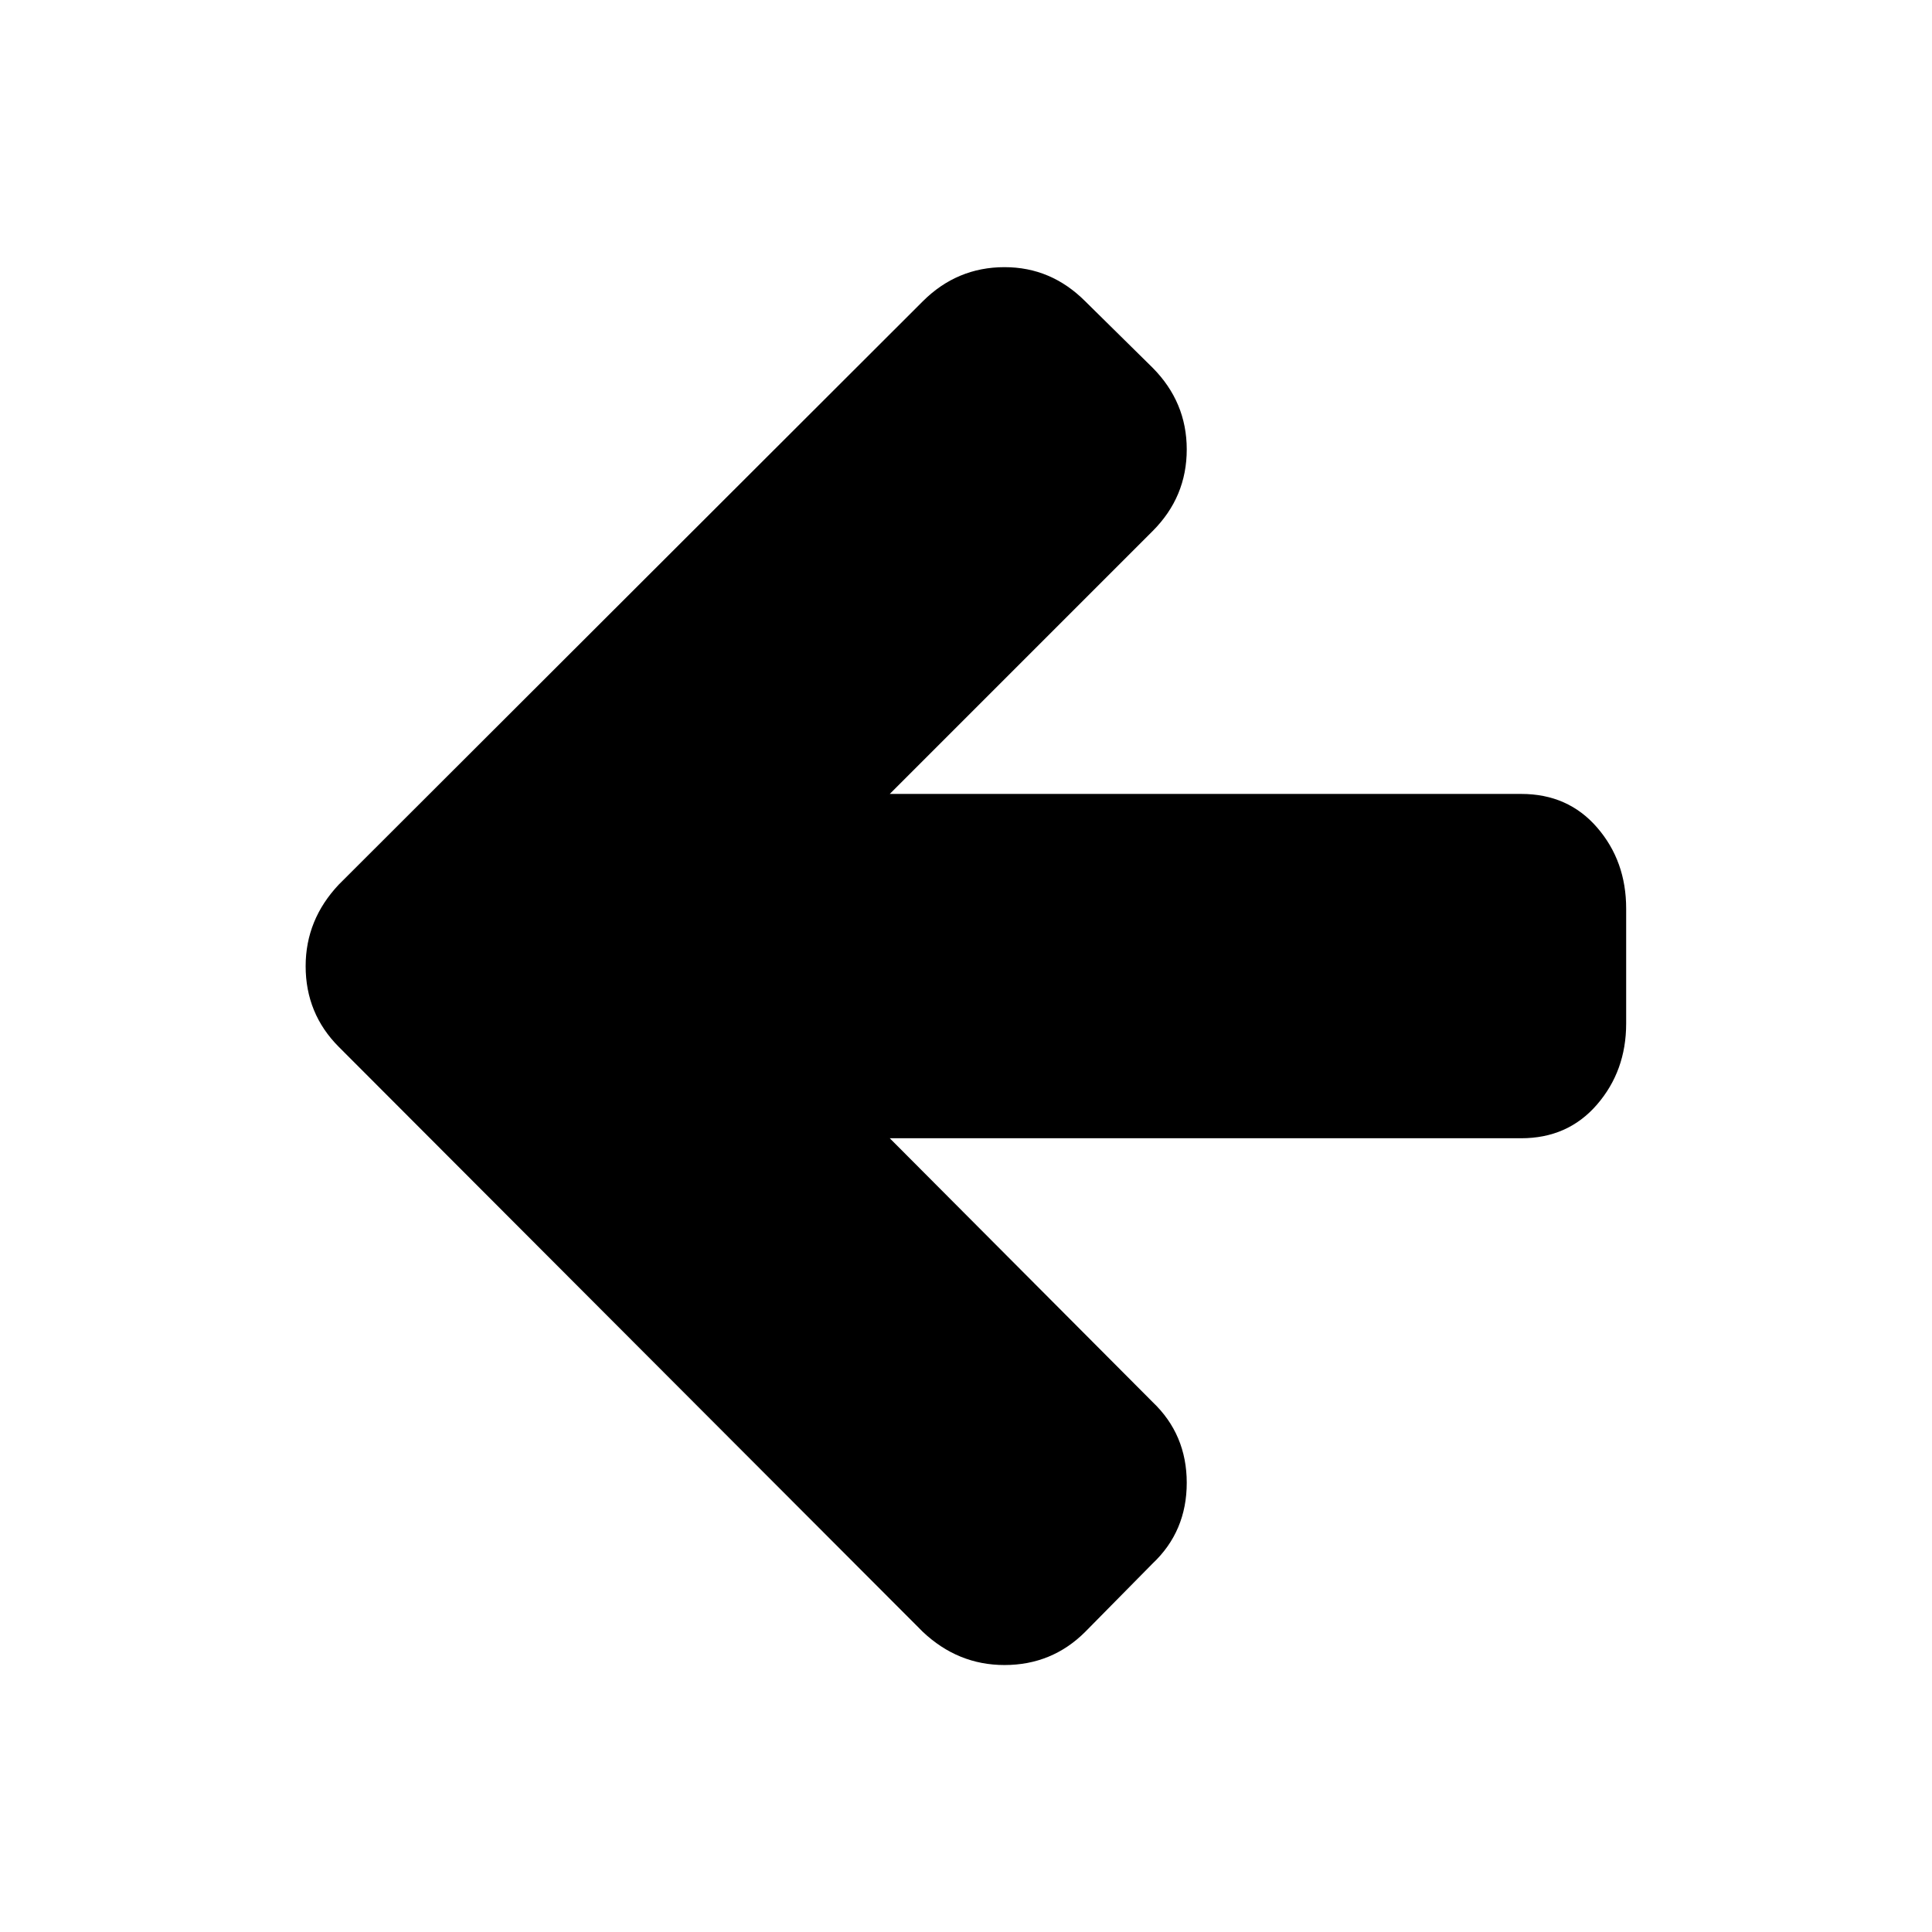<?xml version="1.0" standalone="no"?><!DOCTYPE svg PUBLIC "-//W3C//DTD SVG 1.1//EN" "http://www.w3.org/Graphics/SVG/1.1/DTD/svg11.dtd"><svg t="1590124550003" class="icon" viewBox="0 0 1024 1024" version="1.1" xmlns="http://www.w3.org/2000/svg" p-id="5335" xmlns:xlink="http://www.w3.org/1999/xlink" width="200" height="200"><defs><style type="text/css"></style></defs><path d="M861.9 481.6v60.9c0 16.8-5.2 31.1-15.5 43s-23.7 17.8-40.2 17.8H471.6l139.3 139.8c12 11.4 18.1 25.7 18.1 42.8s-6 31.4-18.1 42.8l-35.7 36.2c-11.7 11.7-26 17.6-42.8 17.6-16.5 0-30.9-5.9-43.3-17.6l-309.5-310c-11.7-11.7-17.6-26-17.6-42.8 0-16.5 5.9-30.9 17.6-43.3l309.5-309.1c12-12 26.5-18.1 43.3-18.1 16.5 0 30.7 6 42.8 18.1l35.7 35.2c12 12.1 18.1 26.5 18.1 43.3 0 16.8-6 31.2-18.1 43.3L471.6 420.8h334.7c16.5 0 29.9 5.9 40.2 17.8 10.3 11.9 15.4 26.2 15.4 43z" p-id="5336"></path></svg>